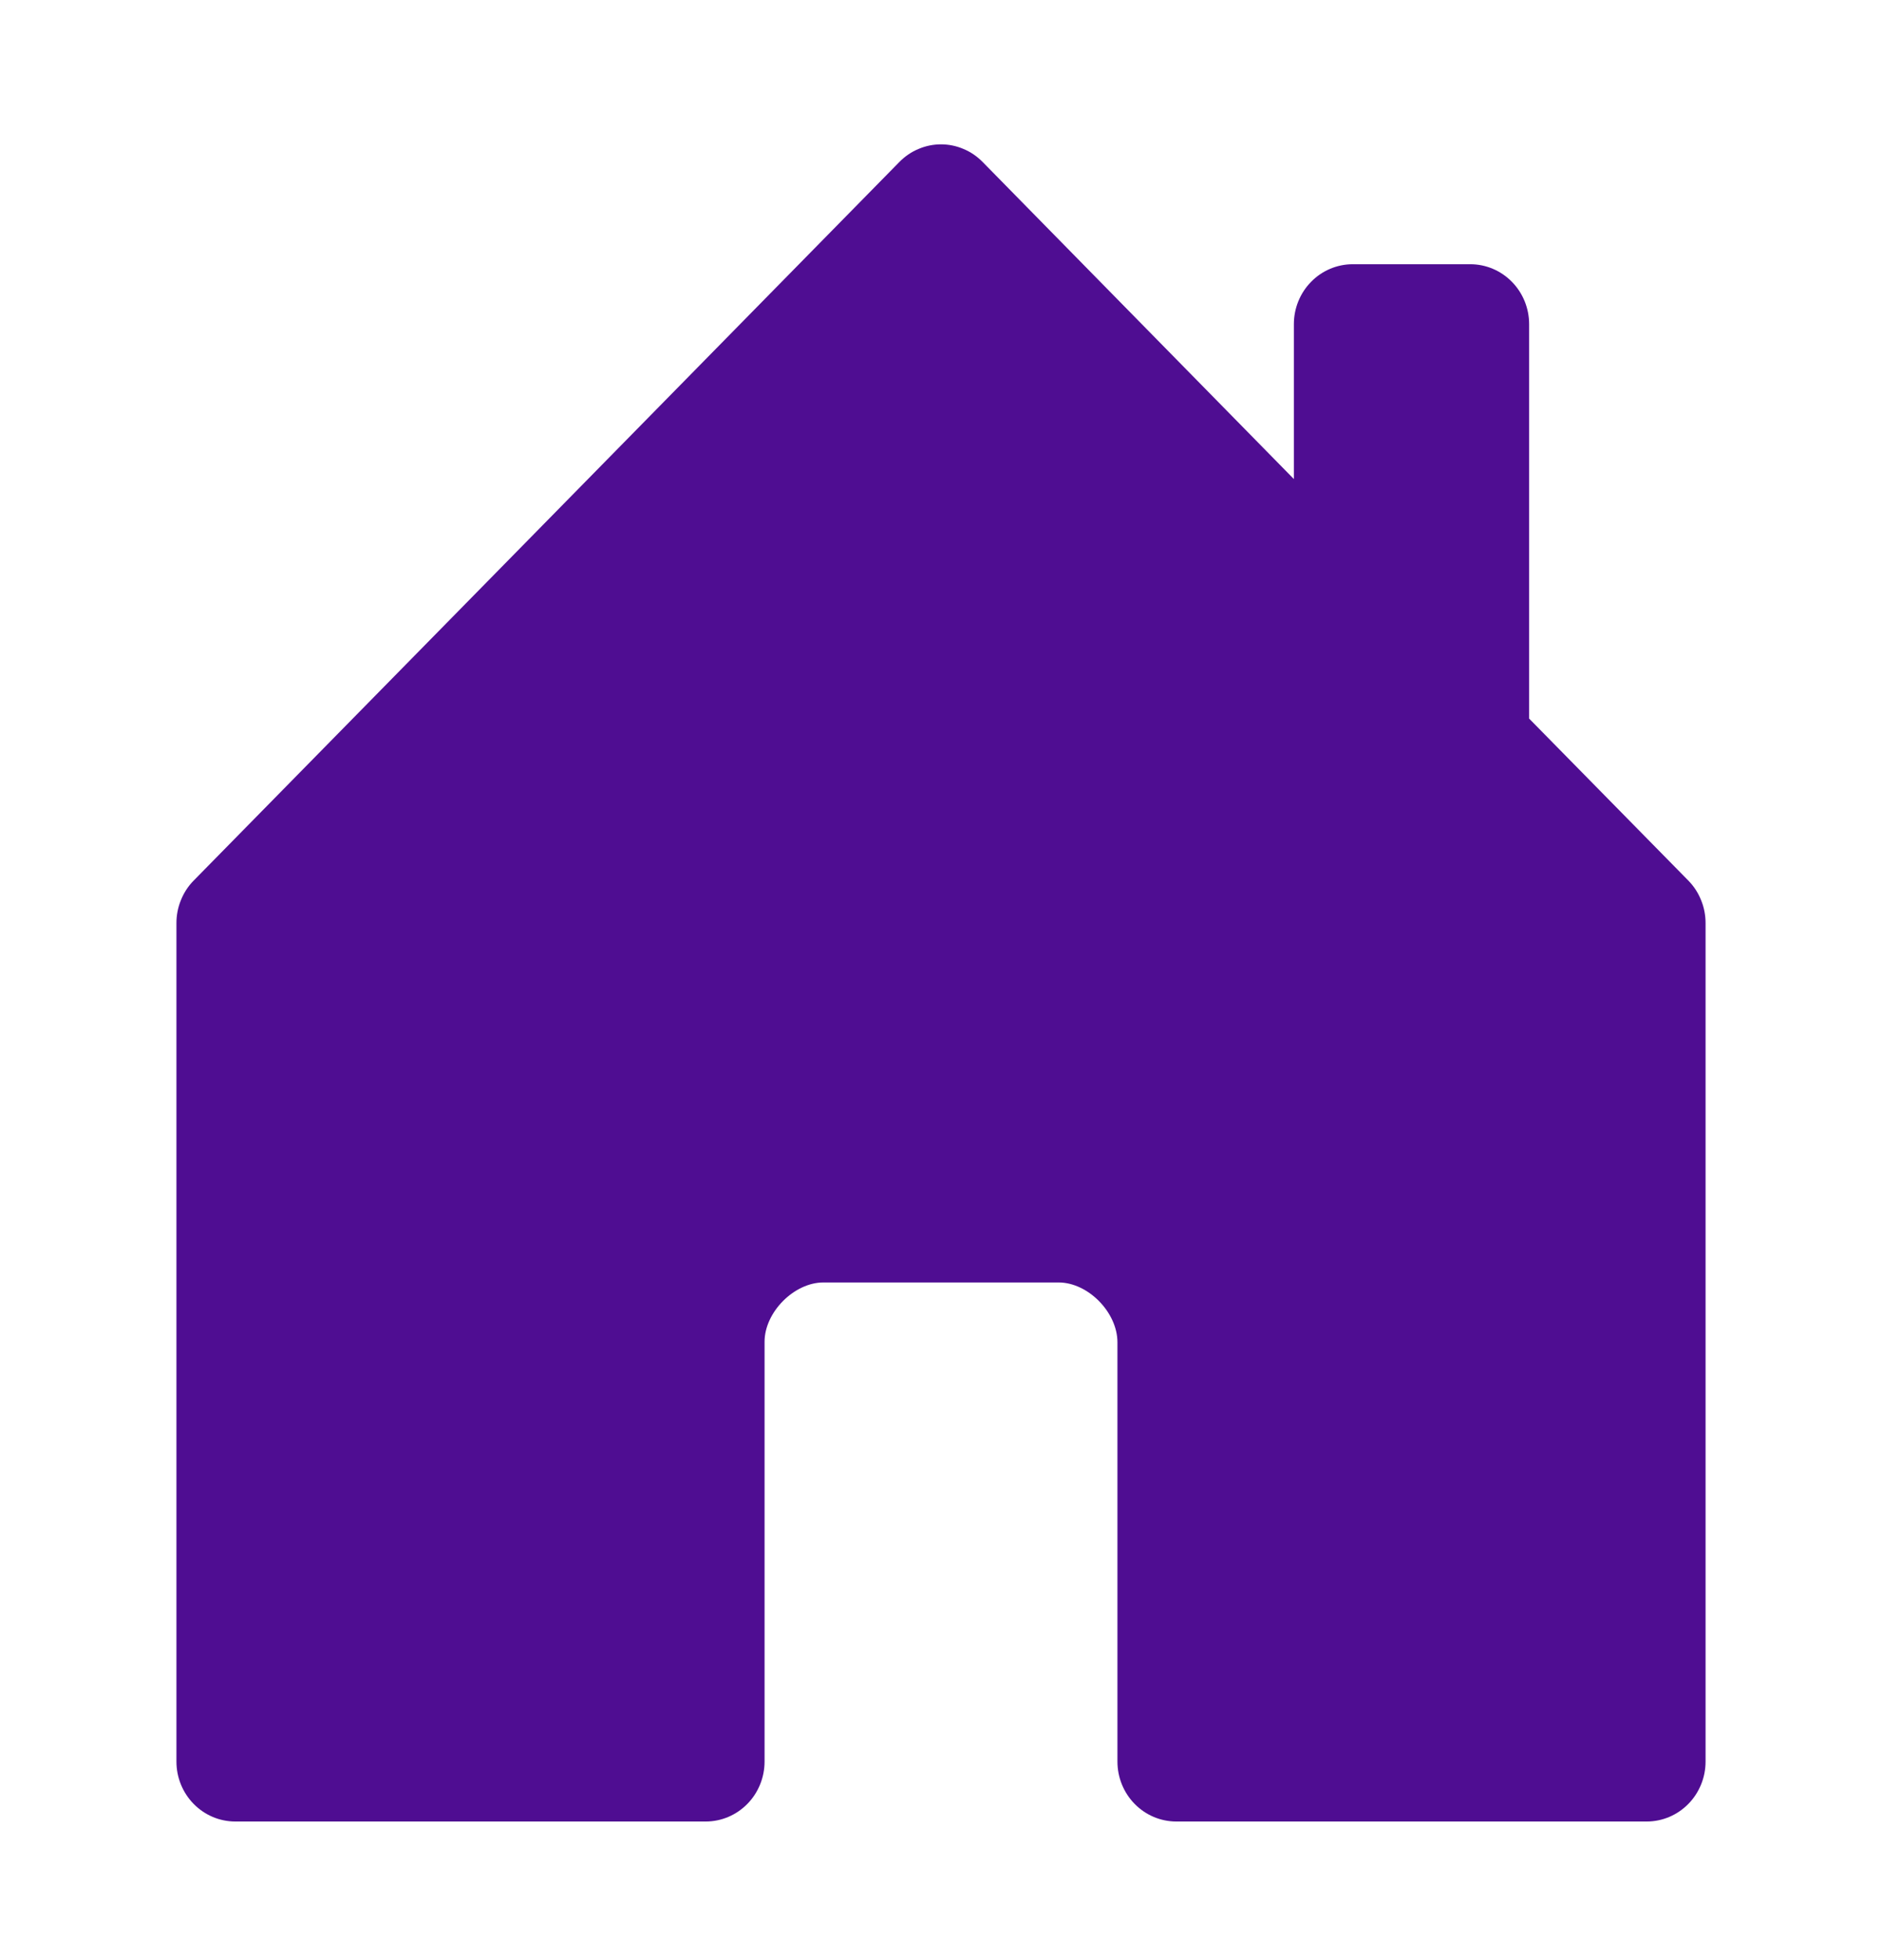 <svg width="24" height="25" viewBox="0 0 24 25" fill="none" xmlns="http://www.w3.org/2000/svg">
<path d="M9.75 22.468V17.113C9.75 16.738 10.125 16.357 10.5 16.357H13.5C13.875 16.357 14.25 16.738 14.25 17.12V22.468C14.25 22.67 14.329 22.865 14.47 23.008C14.61 23.151 14.801 23.232 15 23.232H21C21.199 23.232 21.39 23.151 21.53 23.008C21.671 22.865 21.75 22.67 21.75 22.468V11.773C21.75 11.673 21.731 11.573 21.693 11.481C21.656 11.388 21.601 11.303 21.531 11.232L19.5 9.165V4.134C19.5 3.932 19.421 3.737 19.28 3.594C19.14 3.451 18.949 3.37 18.75 3.37H17.25C17.051 3.37 16.86 3.451 16.72 3.594C16.579 3.737 16.5 3.932 16.5 4.134V6.11L12.531 2.066C12.461 1.995 12.379 1.938 12.287 1.9C12.196 1.861 12.099 1.841 12 1.841C11.901 1.841 11.804 1.861 11.713 1.9C11.621 1.938 11.539 1.995 11.469 2.066L2.469 11.232C2.399 11.303 2.344 11.388 2.307 11.481C2.269 11.573 2.25 11.673 2.25 11.773V22.468C2.25 22.67 2.329 22.865 2.47 23.008C2.61 23.151 2.801 23.232 3 23.232H9C9.199 23.232 9.39 23.151 9.53 23.008C9.671 22.865 9.75 22.67 9.75 22.468Z" fill="#4F0D92"/>
</svg>
